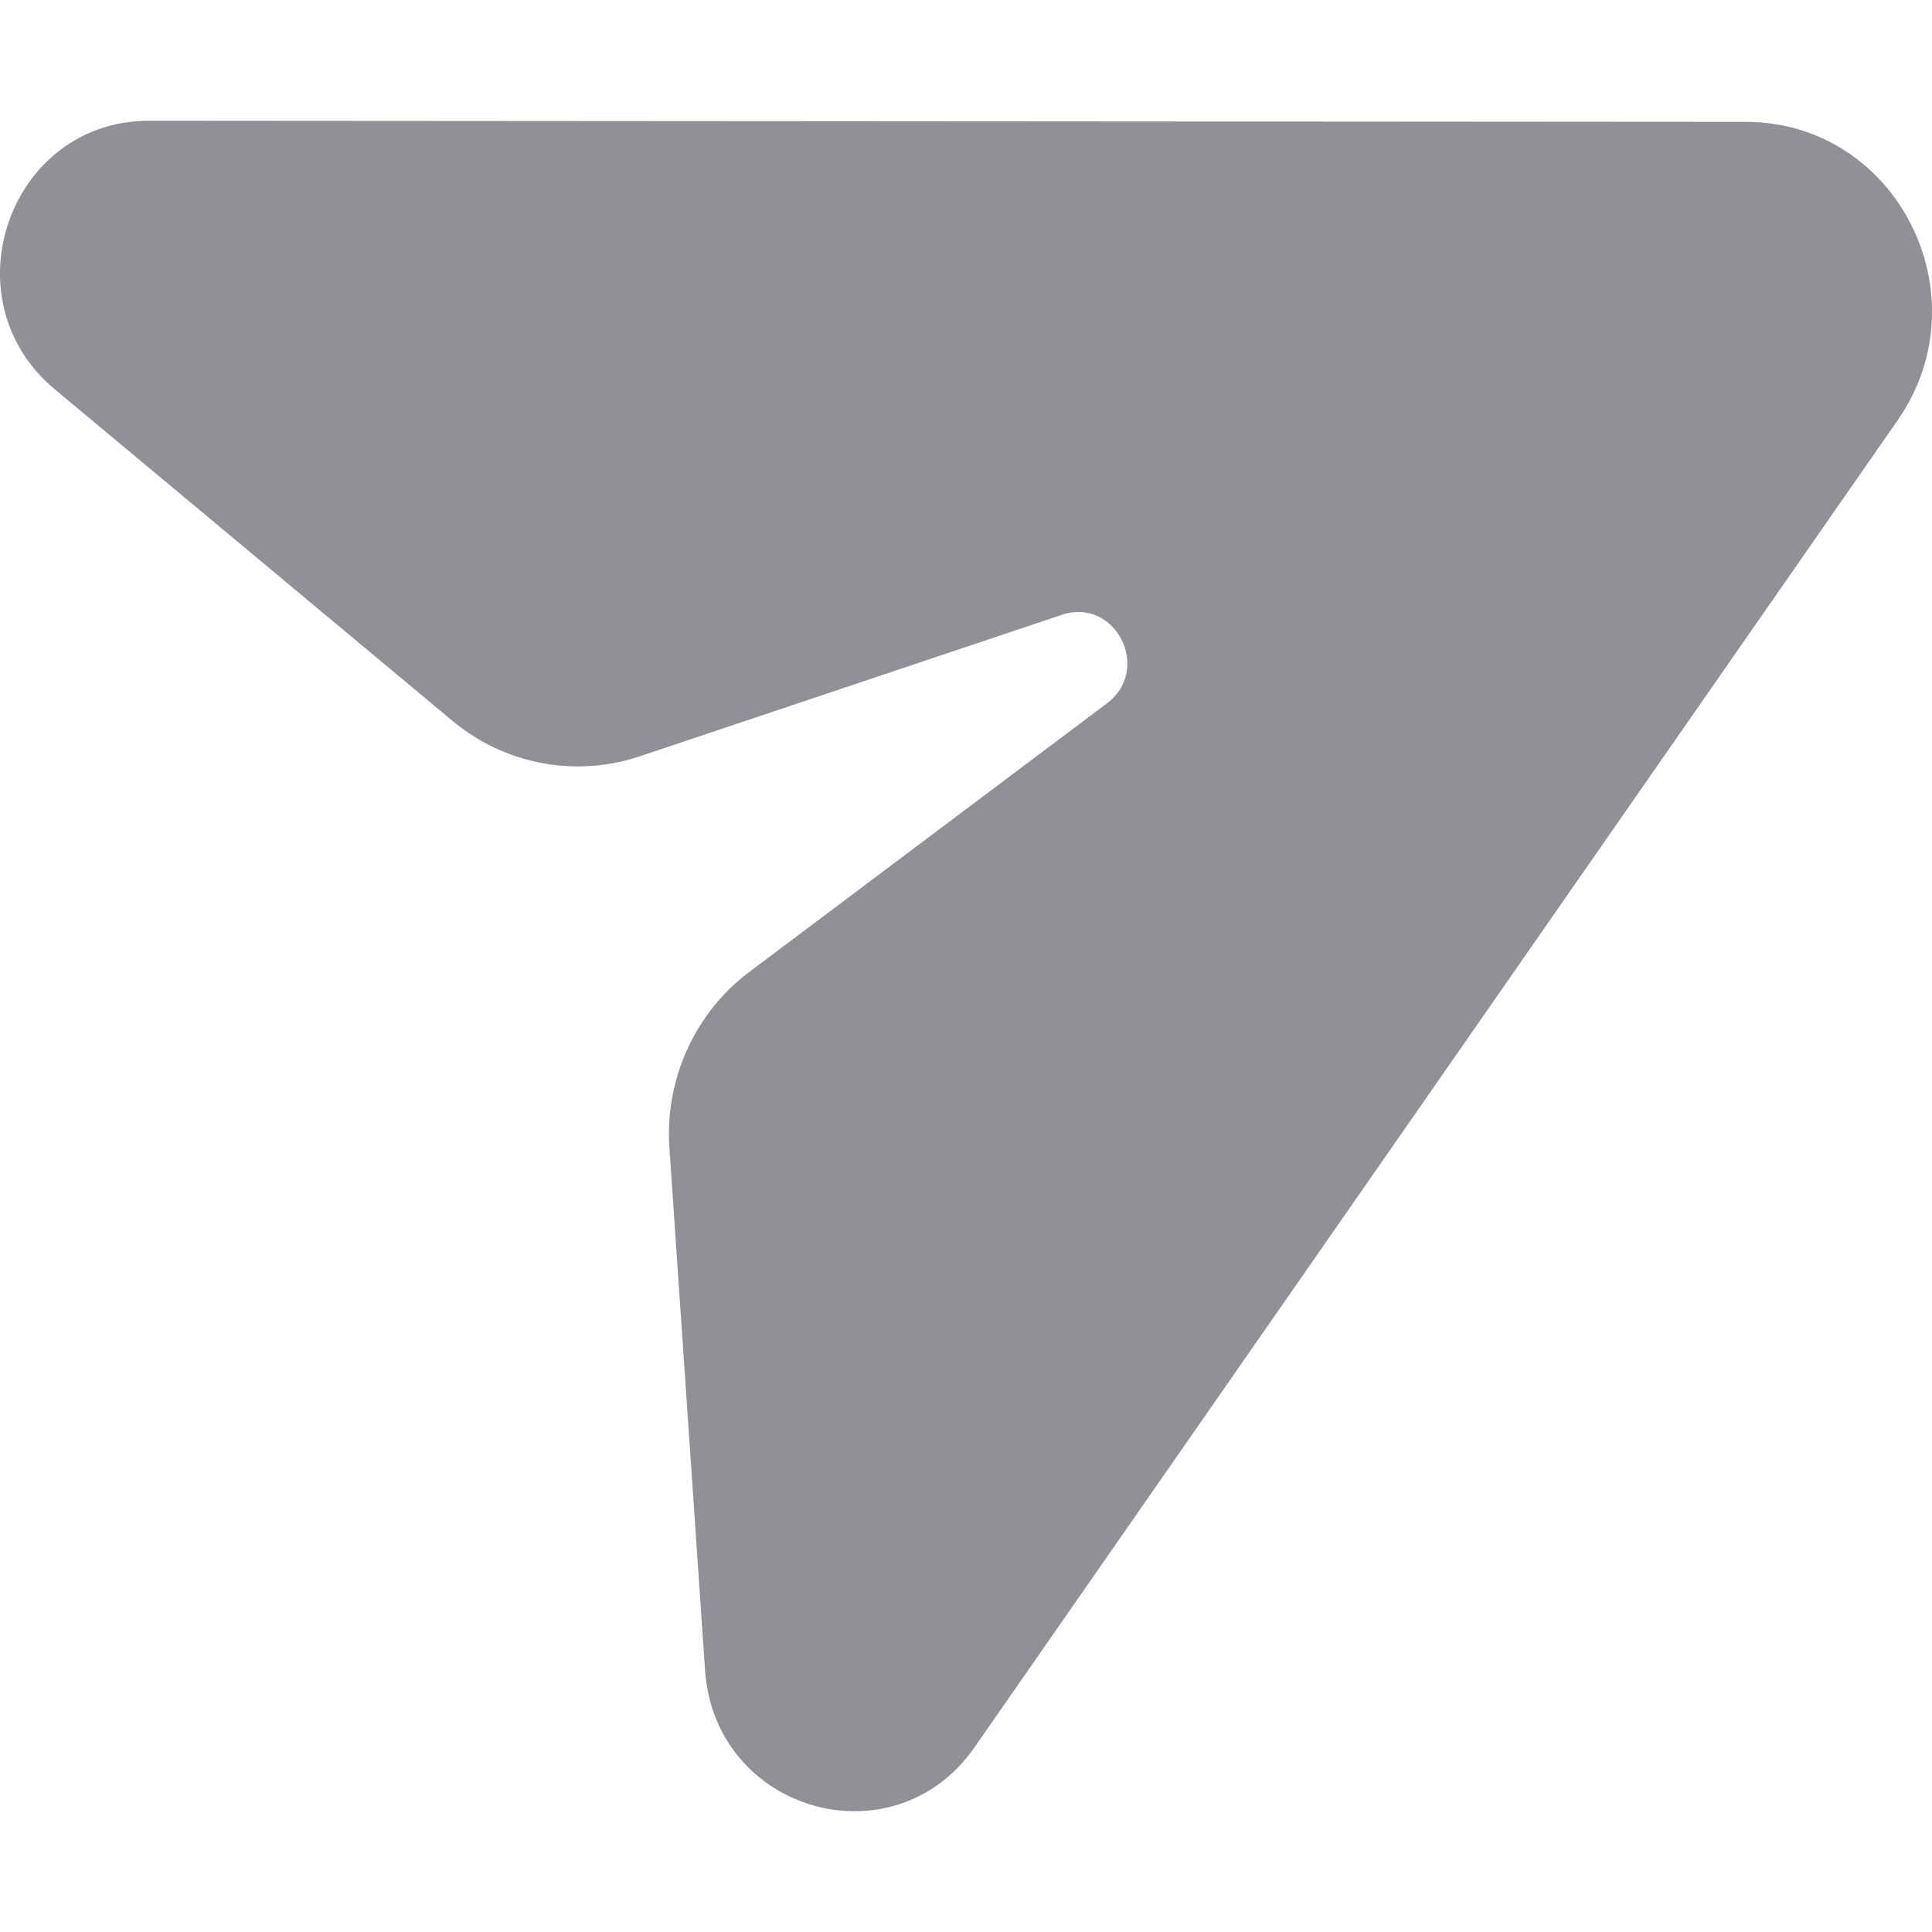 <svg width="14" height="14" viewBox="0 0 14 14" fill="none" xmlns="http://www.w3.org/2000/svg">
<path d="M12.651 0.883L1.081 0.875C0.068 0.874 -0.387 2.168 0.397 2.821L3.278 5.223C3.658 5.54 4.171 5.637 4.638 5.48L7.695 4.455C8.083 4.325 8.35 4.85 8.021 5.097L5.431 7.042C5.035 7.339 4.816 7.822 4.851 8.321L5.109 12.102C5.179 13.131 6.478 13.502 7.063 12.66L13.75 3.047C14.382 2.139 13.744 0.884 12.651 0.883Z" fill="#909096"/>
<zoom style="dark" value="|:#FFFFFF89|:#FFFFFF89"/>
<zoom style="hover" value="|:#222230|:#222230"/>
<zoom style="selected" value="|:#F5F5F5|:#F5F5F5"/>
<zoom style="search" value="|:#909096|:#909096"/>
<zoom style="search_dark" value="|:#FFFFFF|:#FFFFFF"/>
</svg>
